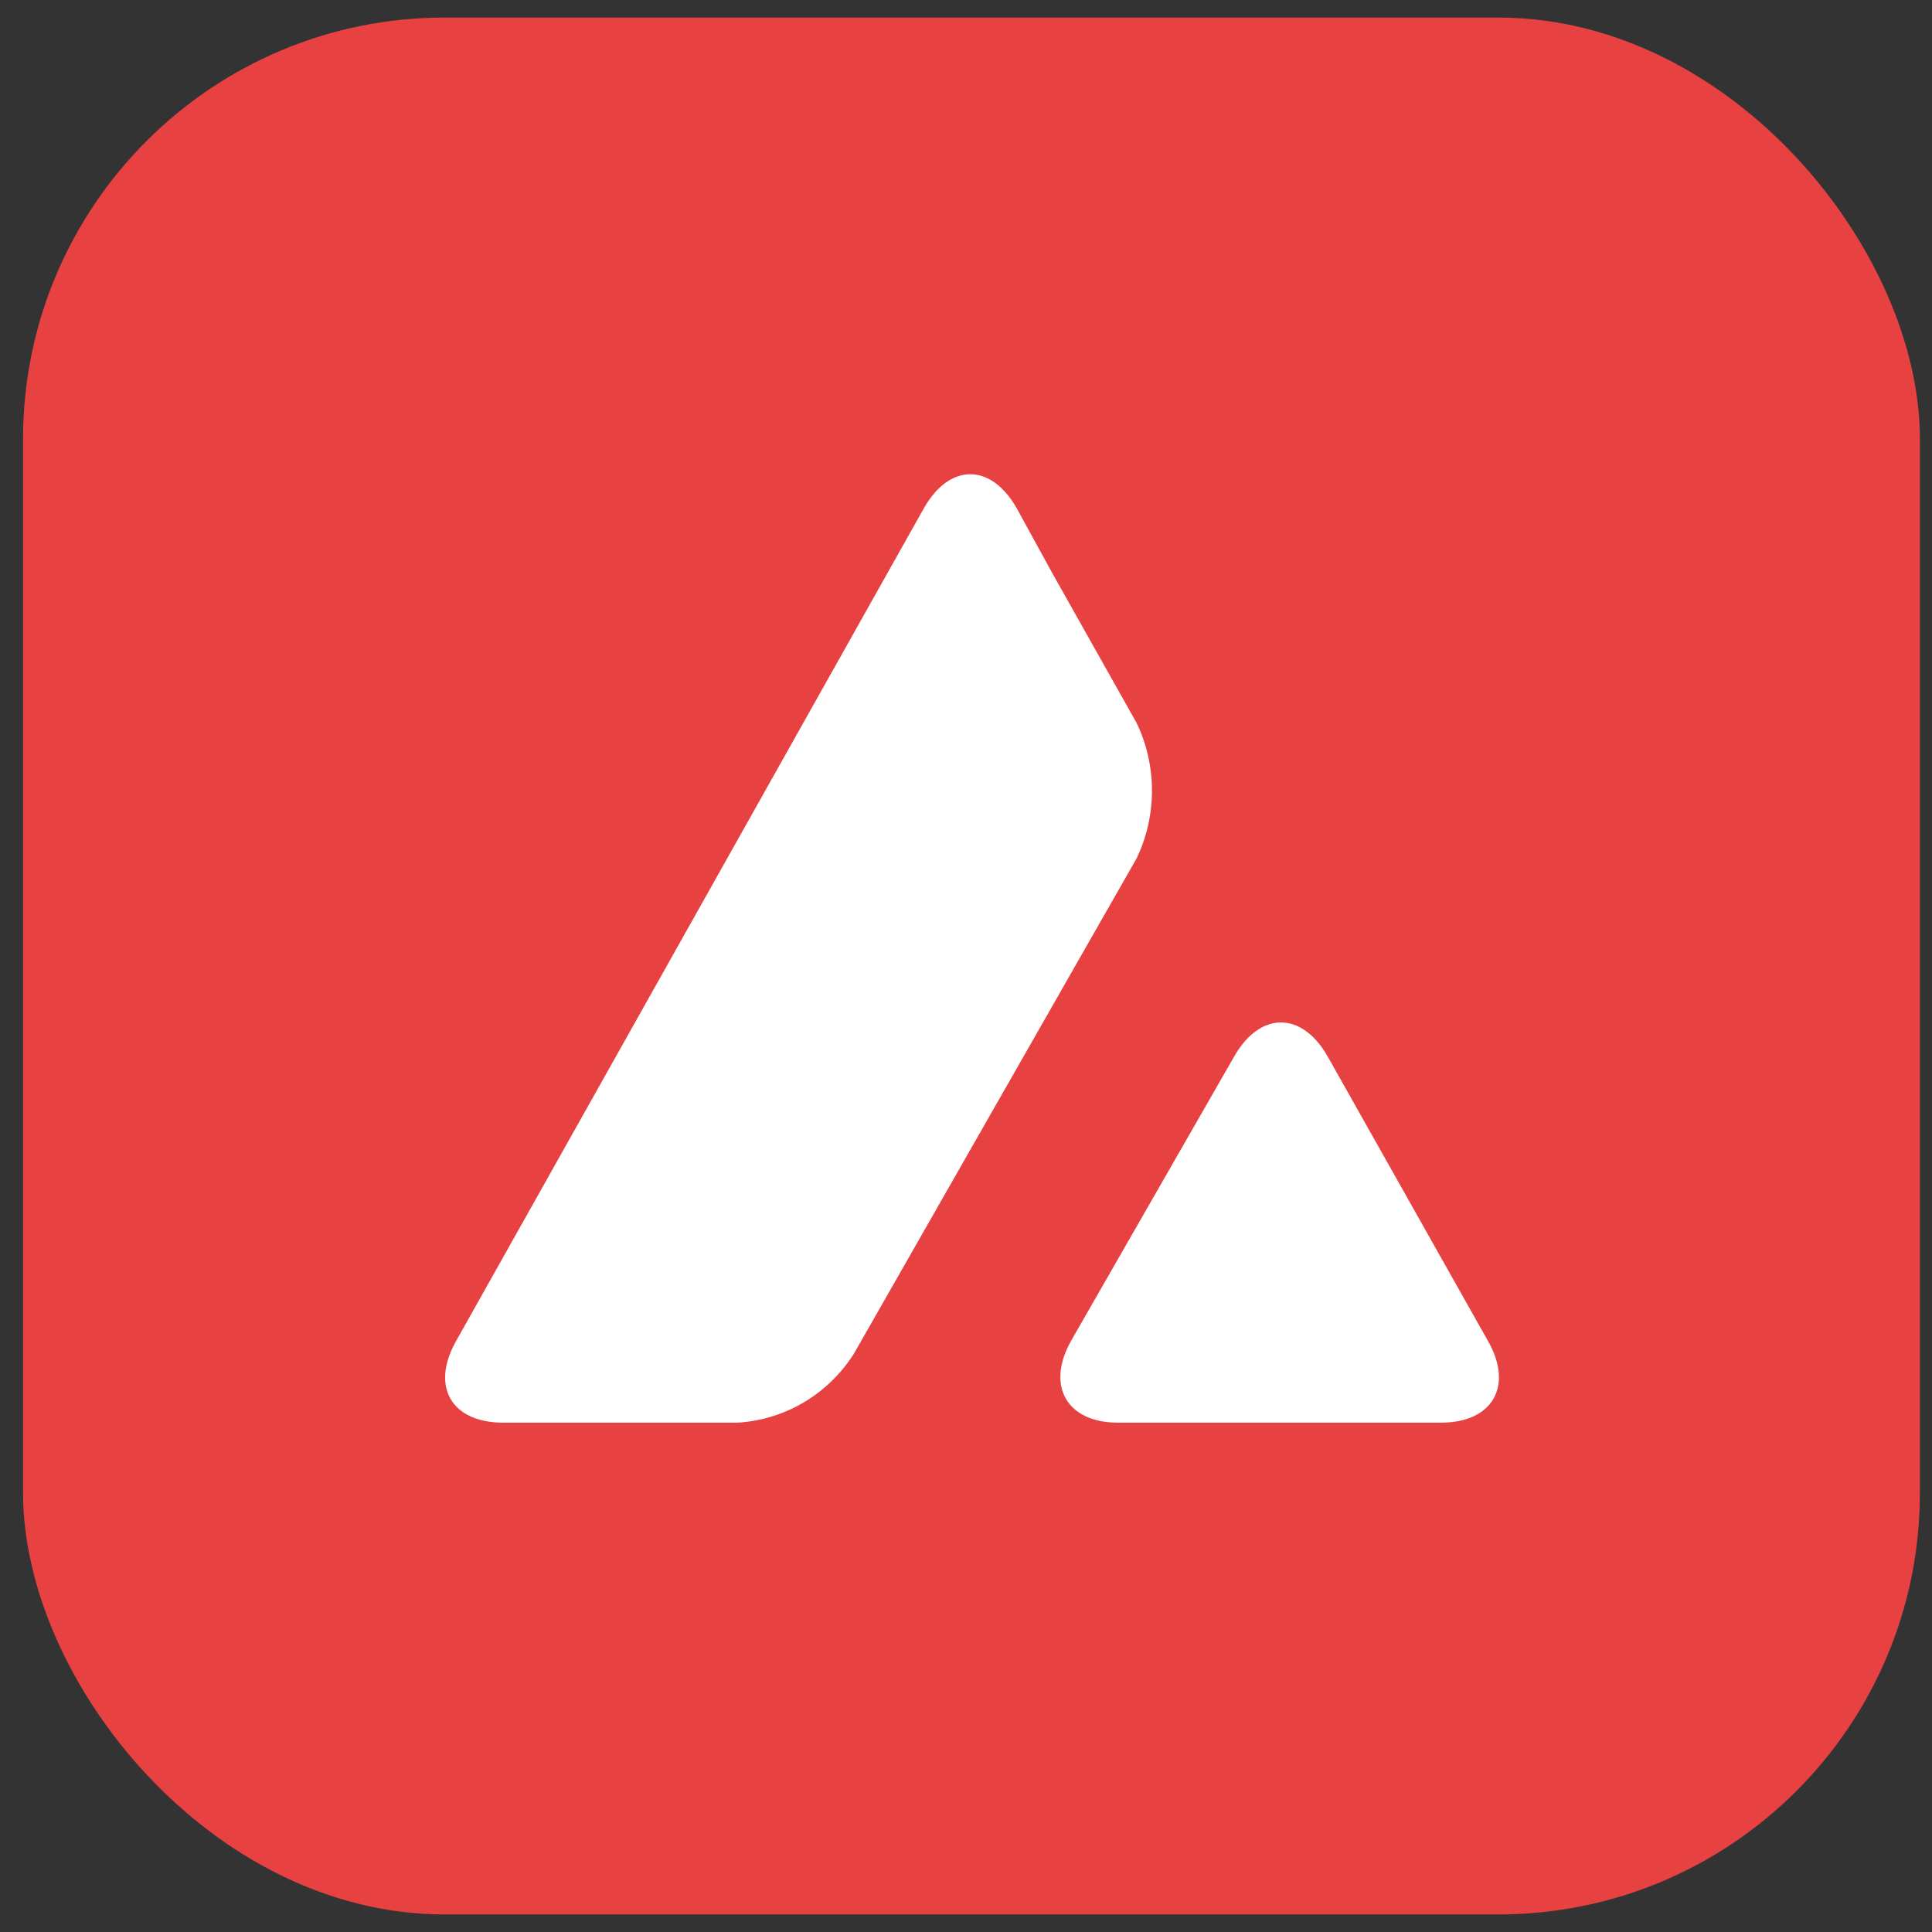 <svg width="55" height="55" viewBox="0 0 55 55" fill="none" xmlns="http://www.w3.org/2000/svg">
<rect x="0" y="0" width="55" height="55" fill="#333333" stroke="none"/>
<rect x="0.656" y="0.5" width="54" height="54" rx="12" fill="#E84142"/>
<path d="M35.14 30.067C35.874 28.787 37.057 28.787 37.791 30.067L42.359 38.174C43.092 39.455 42.492 40.5 41.025 40.5H31.823C30.372 40.5 29.772 39.455 30.489 38.174L35.14 30.067ZM26.305 14.461C27.038 13.18 28.205 13.18 28.939 14.461L29.956 16.315L32.356 20.579C32.94 21.792 32.94 23.225 32.356 24.438L24.304 38.545C23.571 39.691 22.354 40.416 21.004 40.5H14.319C12.852 40.5 12.251 39.472 12.985 38.174L26.305 14.461Z" fill="white"/>
</svg>
